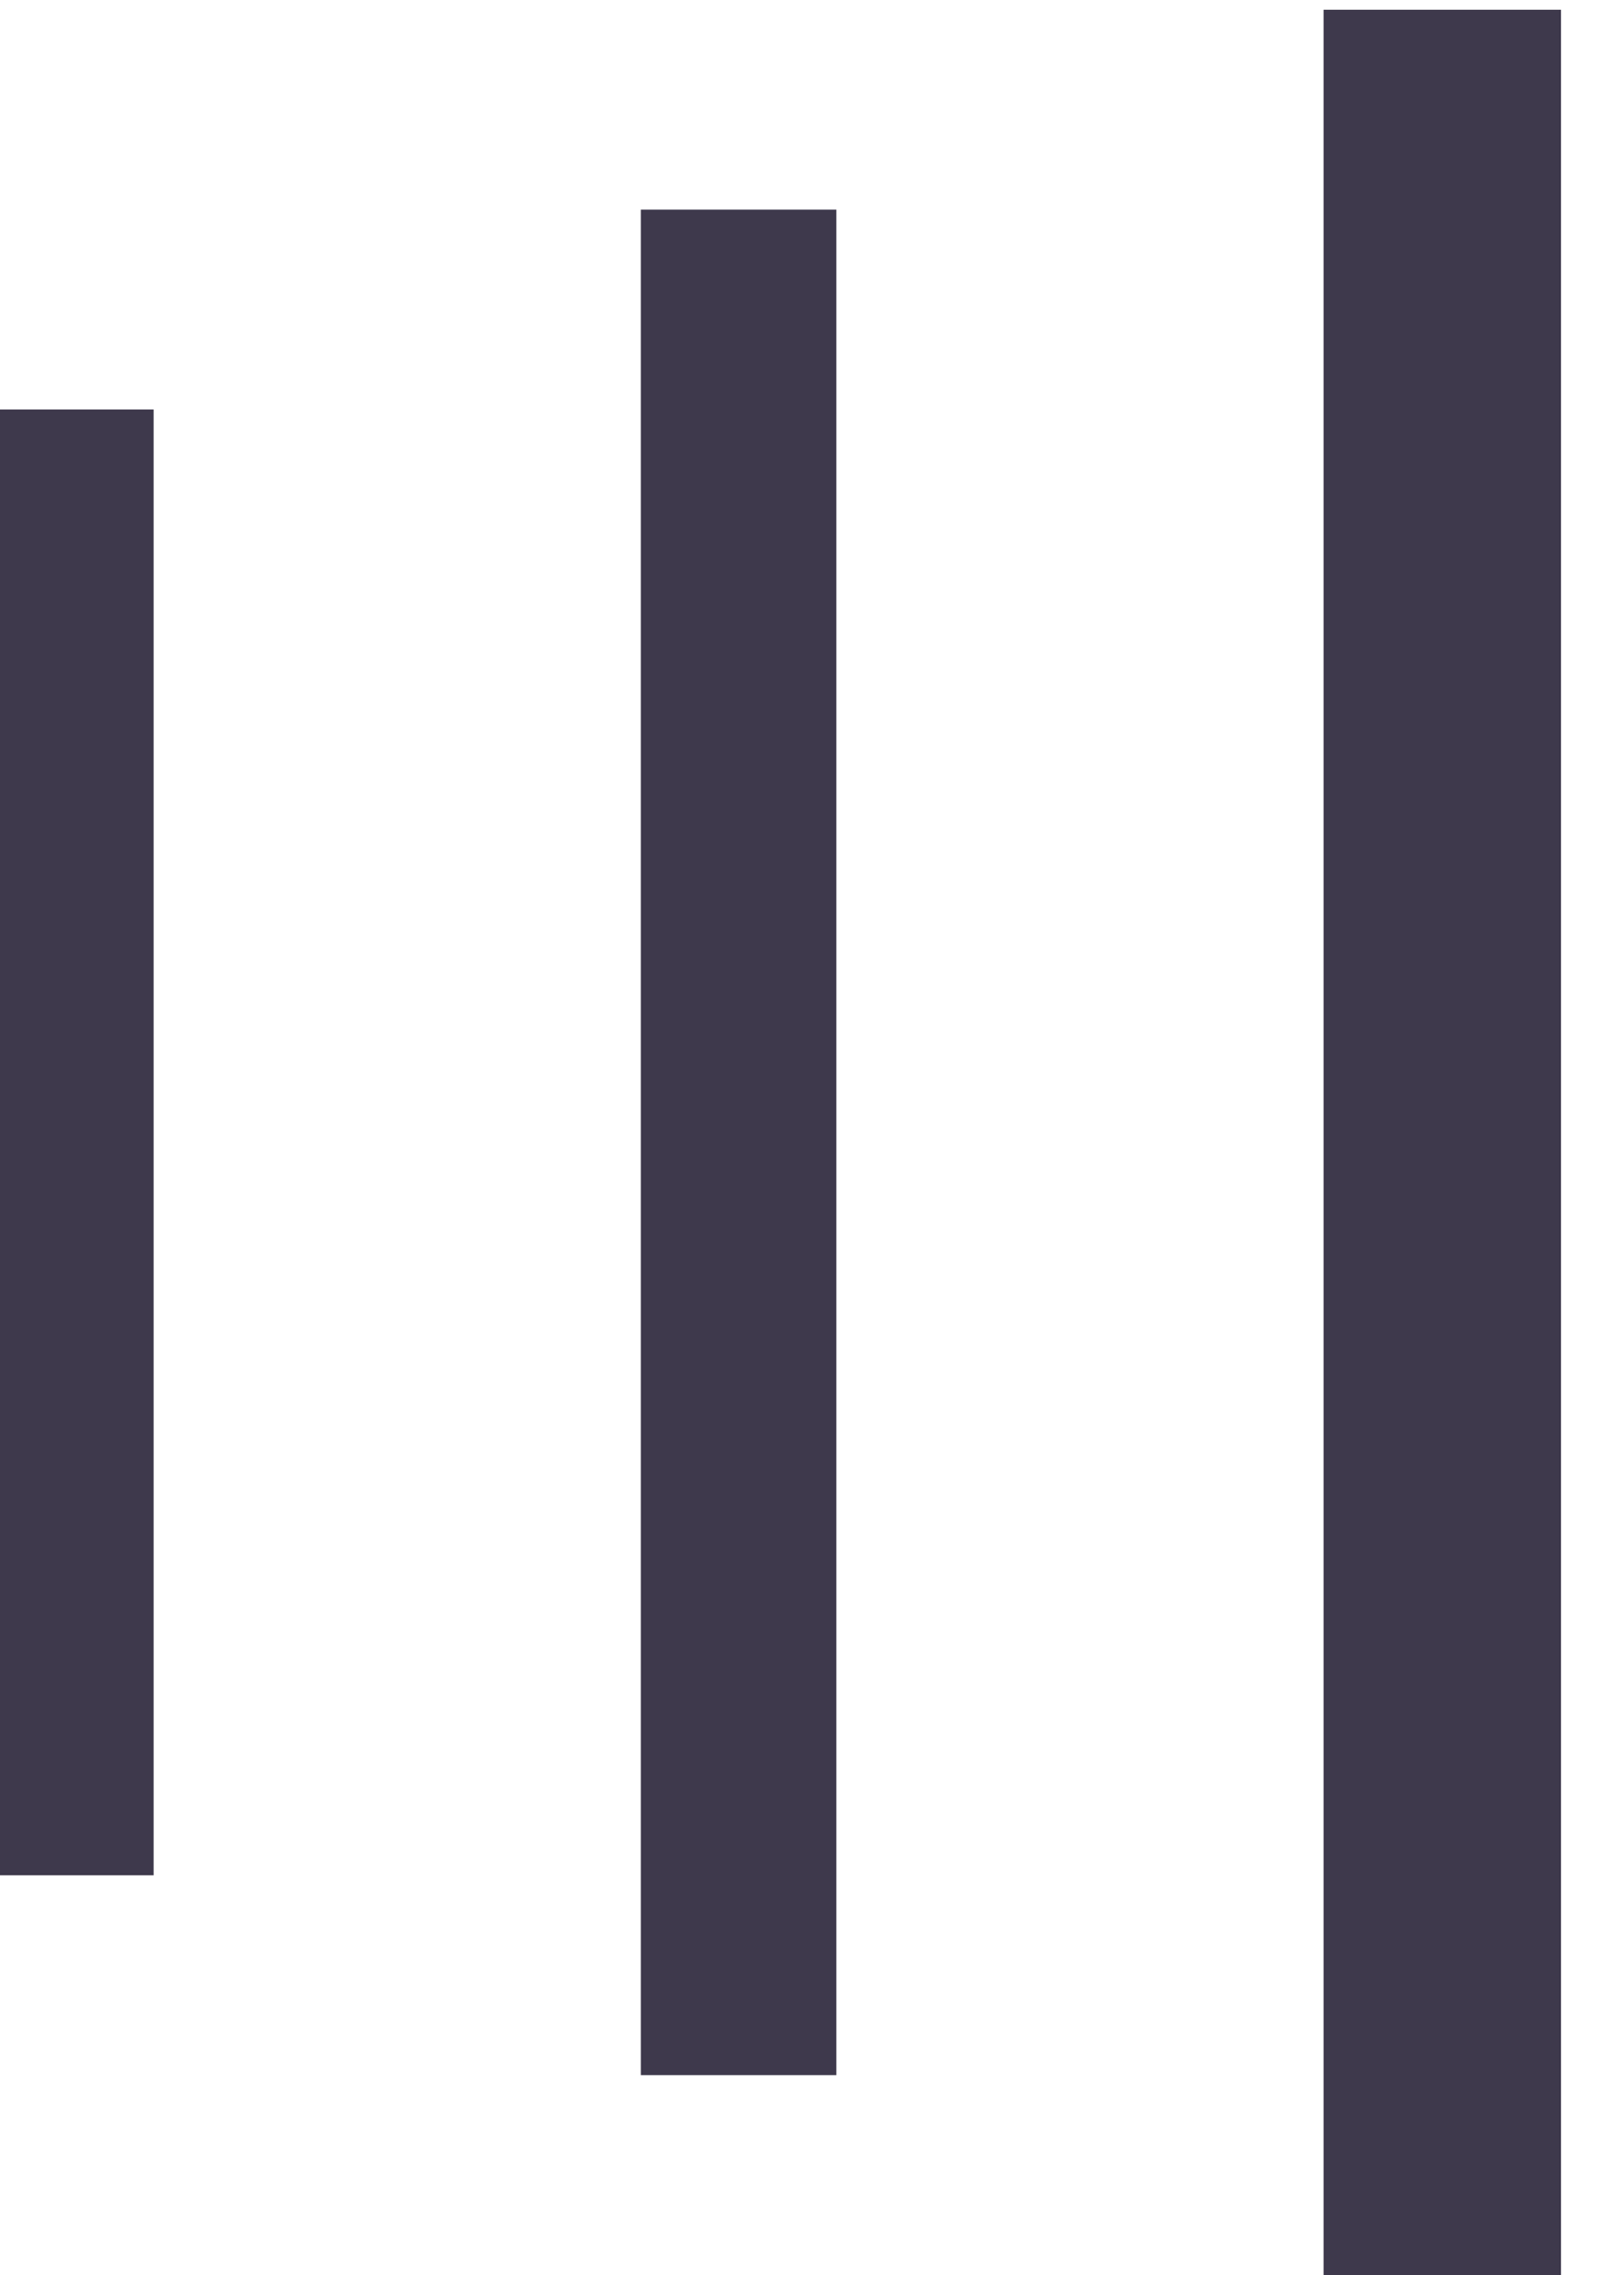<svg width="10" height="14" viewBox="0 0 10 14" fill="none" xmlns="http://www.w3.org/2000/svg">
<path d="M0.946 2.52V11.54H0V2.52H0.946Z" fill="#3E394C"/>
<path d="M5.15 1.29V12.77H3.946V1.29H5.15Z" fill="#3E394C"/>
<path d="M9.612 0.06V14H8.15V0.06H9.612Z" fill="#3E394C"/>
</svg>

